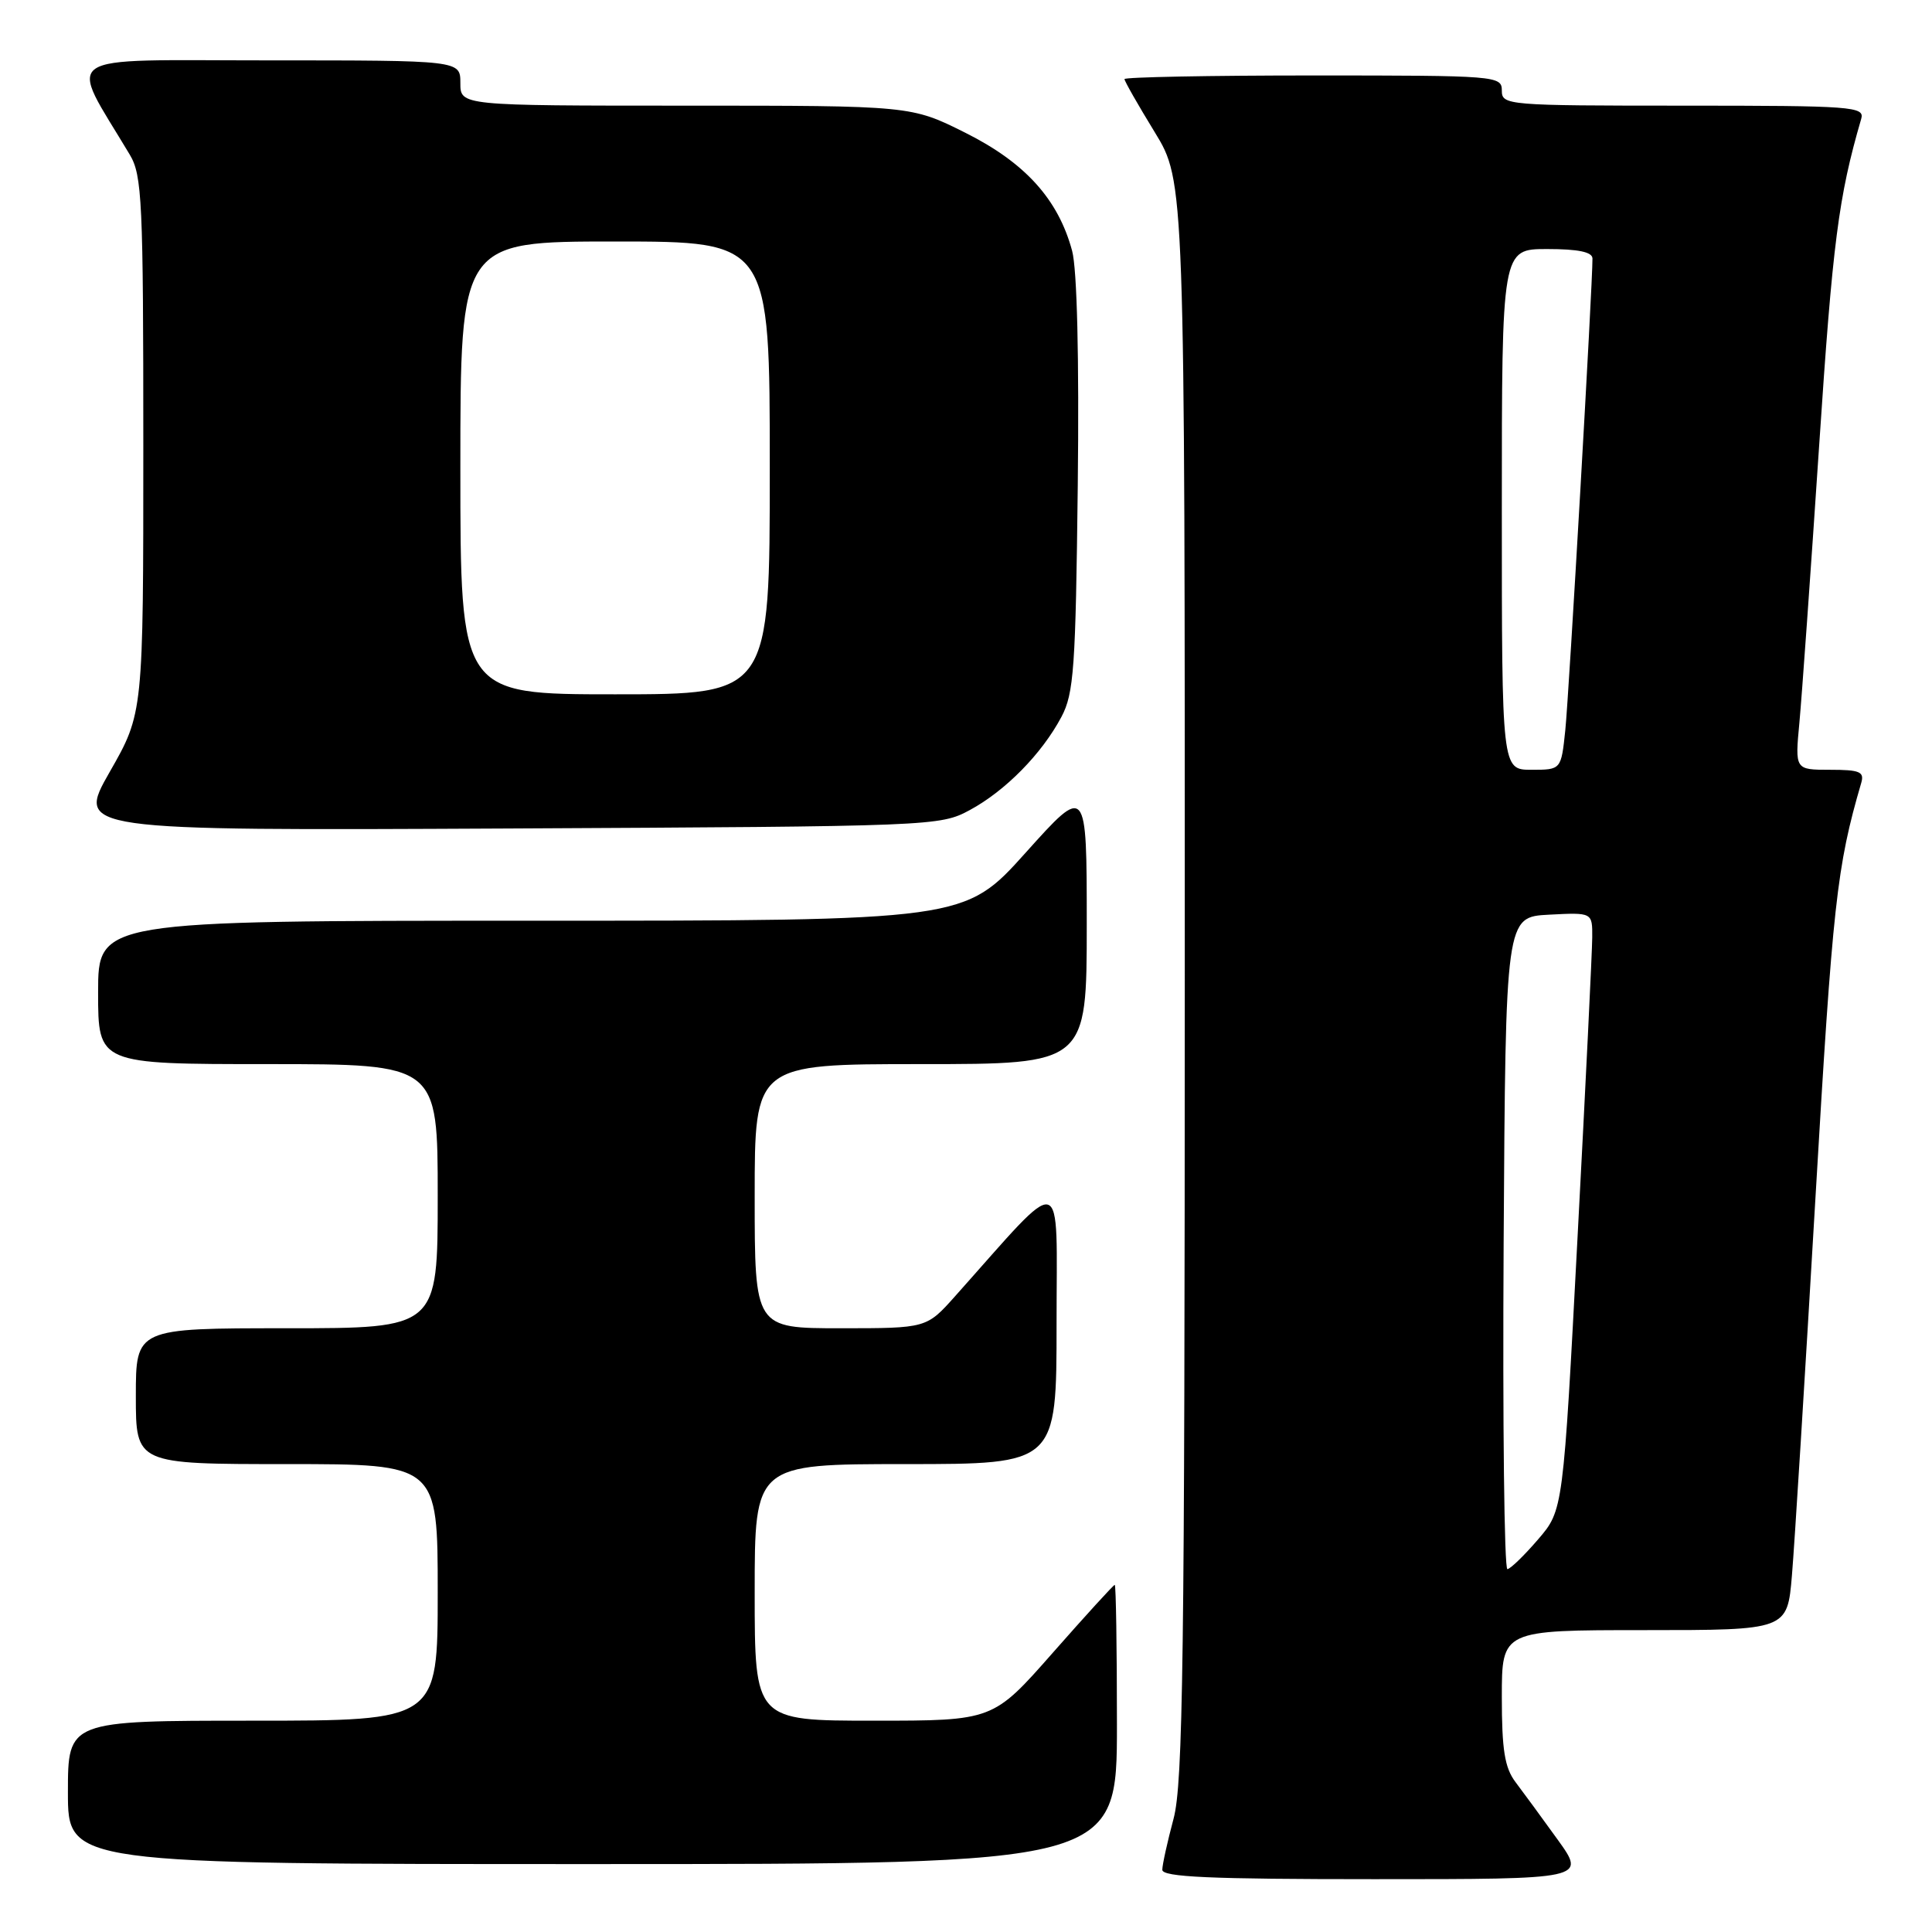 <?xml version="1.0" encoding="UTF-8" standalone="no"?>
<!DOCTYPE svg PUBLIC "-//W3C//DTD SVG 1.1//EN" "http://www.w3.org/Graphics/SVG/1.1/DTD/svg11.dtd" >
<svg xmlns="http://www.w3.org/2000/svg" xmlns:xlink="http://www.w3.org/1999/xlink" version="1.1" viewBox="0 0 256 256">
 <g >
 <path fill="currentColor"
d=" M 206.39 243.75 C 204.31 240.86 201.79 237.43 200.80 236.12 C 199.38 234.23 199.00 231.86 199.00 224.87 C 199.00 216.00 199.00 216.00 217.91 216.00 C 236.83 216.00 236.83 216.00 237.44 208.75 C 237.78 204.76 239.17 182.38 240.54 159.00 C 242.85 119.64 243.37 114.88 246.62 103.75 C 247.06 102.26 246.44 102.00 242.49 102.00 C 237.84 102.00 237.84 102.00 238.43 95.75 C 238.75 92.31 239.93 75.78 241.05 59.00 C 242.84 32.06 243.61 26.09 246.62 15.75 C 247.10 14.12 245.52 14.00 223.07 14.00 C 199.67 14.00 199.00 13.94 199.00 12.00 C 199.00 10.05 198.33 10.00 174.00 10.00 C 160.25 10.00 149.00 10.22 149.00 10.48 C 149.00 10.75 150.80 13.91 153.00 17.50 C 157.00 24.04 157.00 24.04 156.99 129.77 C 156.98 219.82 156.76 236.32 155.50 241.00 C 154.69 244.03 154.02 247.06 154.01 247.75 C 154.00 248.72 160.28 249.00 182.09 249.00 C 210.17 249.00 210.17 249.00 206.39 243.75 Z  M 148.00 228.50 C 148.00 218.32 147.87 210.00 147.71 210.00 C 147.55 210.00 143.86 214.05 139.50 219.00 C 131.58 228.00 131.58 228.00 115.79 228.00 C 100.00 228.00 100.00 228.00 100.00 211.00 C 100.00 194.00 100.00 194.00 120.00 194.00 C 140.00 194.00 140.00 194.00 140.00 175.42 C 140.00 154.78 141.37 155.15 126.56 171.75 C 122.77 176.00 122.77 176.00 111.38 176.00 C 100.00 176.00 100.00 176.00 100.00 158.50 C 100.00 141.00 100.00 141.00 122.00 141.00 C 144.00 141.00 144.00 141.00 144.00 122.48 C 144.00 103.97 144.00 103.97 135.91 112.98 C 127.81 122.00 127.81 122.00 70.41 122.00 C 13.00 122.00 13.00 122.00 13.00 131.50 C 13.00 141.00 13.00 141.00 35.50 141.00 C 58.00 141.00 58.00 141.00 58.00 158.50 C 58.00 176.00 58.00 176.00 38.00 176.00 C 18.00 176.00 18.00 176.00 18.00 185.00 C 18.00 194.00 18.00 194.00 38.00 194.00 C 58.00 194.00 58.00 194.00 58.00 211.00 C 58.00 228.00 58.00 228.00 33.50 228.00 C 9.00 228.00 9.00 228.00 9.00 237.50 C 9.00 247.00 9.00 247.00 78.50 247.00 C 148.00 247.00 148.00 247.00 148.00 228.50 Z  M 128.50 107.34 C 133.22 104.79 138.04 99.89 140.64 95.00 C 142.30 91.88 142.53 88.54 142.81 64.32 C 143.00 47.39 142.72 35.67 142.06 33.23 C 140.22 26.41 135.84 21.56 127.93 17.60 C 120.73 14.00 120.73 14.00 90.87 14.00 C 61.00 14.00 61.00 14.00 61.00 11.00 C 61.00 8.00 61.00 8.00 35.46 8.00 C 7.18 8.00 8.99 6.76 17.20 20.50 C 18.83 23.23 18.99 26.65 18.99 59.00 C 18.99 94.50 18.99 94.50 14.54 102.28 C 10.10 110.06 10.10 110.06 67.30 109.78 C 123.77 109.50 124.55 109.47 128.50 107.34 Z  M 199.24 164.75 C 199.50 121.50 199.50 121.50 205.25 121.20 C 211.00 120.90 211.00 120.90 210.98 124.20 C 210.97 126.02 210.10 143.84 209.04 163.81 C 207.13 200.11 207.13 200.11 203.81 203.97 C 201.99 206.09 200.16 207.87 199.74 207.92 C 199.32 207.96 199.10 188.54 199.24 164.75 Z  M 199.00 67.50 C 199.00 33.00 199.00 33.00 205.00 33.00 C 209.13 33.00 211.00 33.39 211.01 34.25 C 211.04 37.50 207.89 92.13 207.41 96.75 C 206.86 102.00 206.86 102.00 202.93 102.00 C 199.00 102.00 199.00 102.00 199.00 67.50 Z  M 61.00 62.00 C 61.00 32.00 61.00 32.00 81.50 32.00 C 102.00 32.00 102.00 32.00 102.00 62.00 C 102.00 92.00 102.00 92.00 81.50 92.00 C 61.00 92.00 61.00 92.00 61.00 62.00 Z "/>
</g>
</svg>